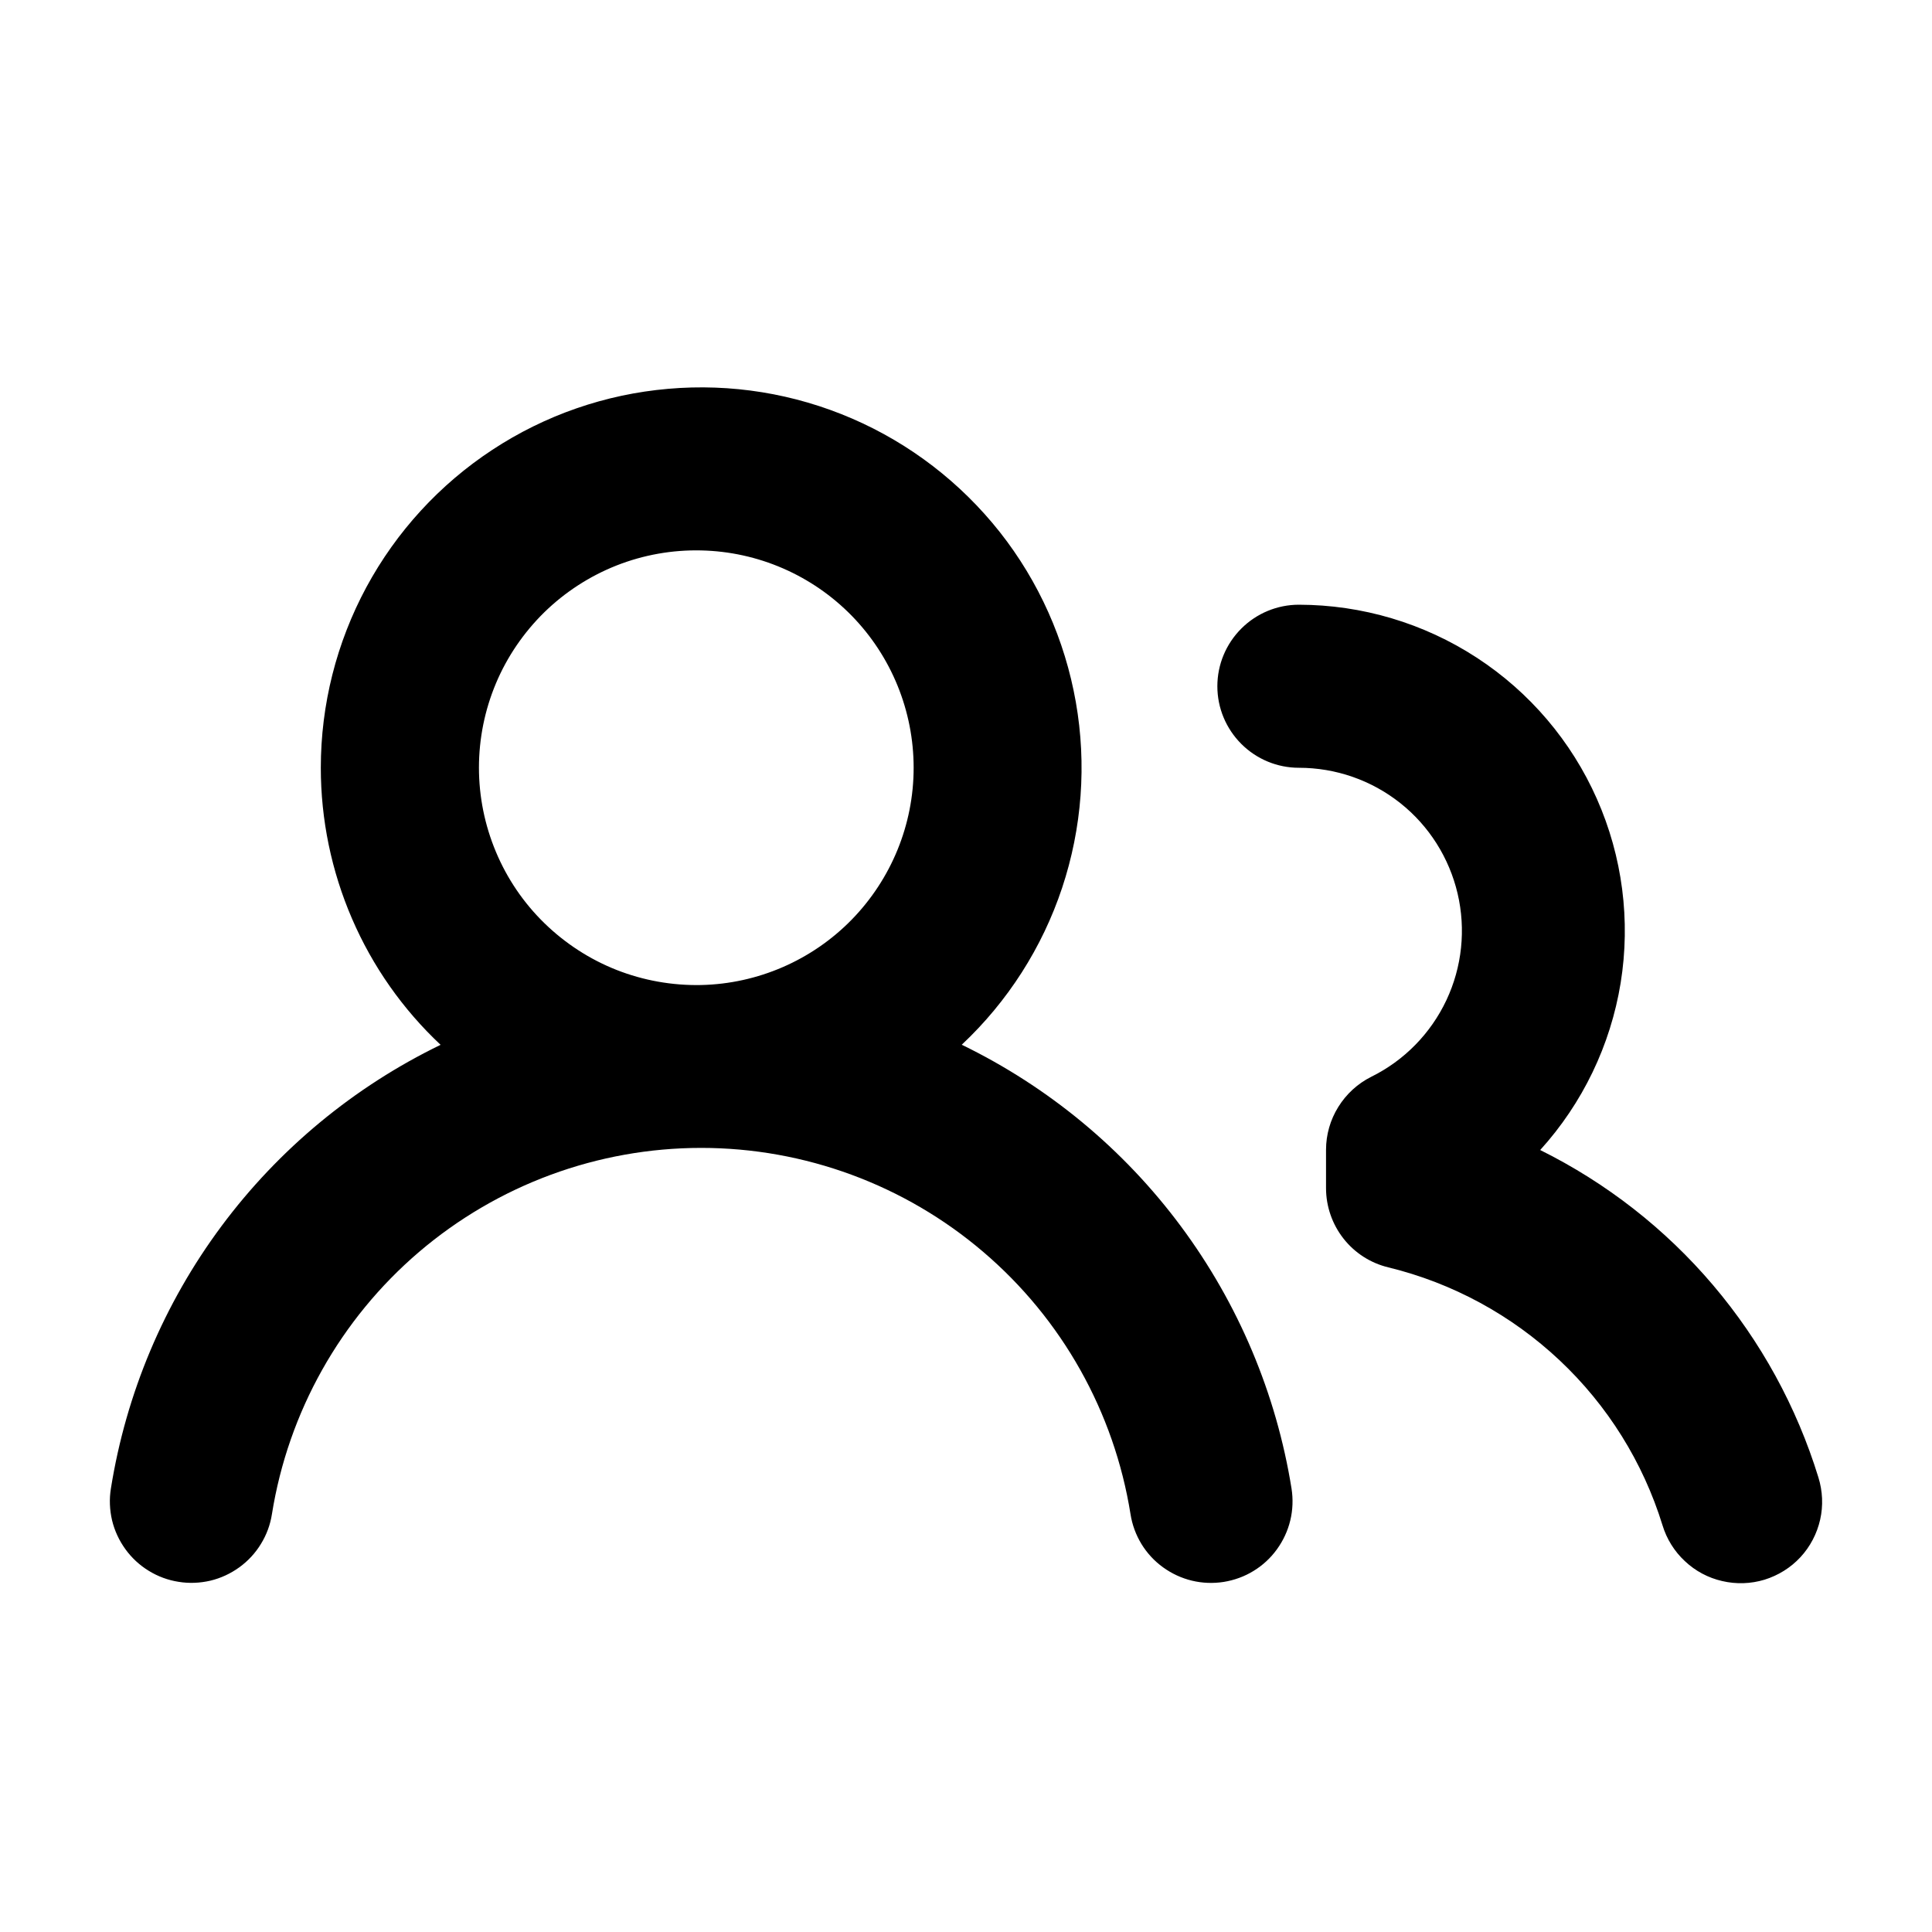 <svg viewBox="0 0 20 20" fill="none" xmlns="http://www.w3.org/2000/svg">
<path d="M3.321 7.948C3.321 7.295 3.483 6.653 3.793 6.078C4.103 5.504 4.551 5.015 5.096 4.657C5.641 4.298 6.267 4.081 6.917 4.025C7.568 3.968 8.222 4.074 8.821 4.333C9.42 4.592 9.945 4.996 10.35 5.508C10.754 6.02 11.024 6.625 11.137 7.268C11.25 7.911 11.201 8.571 10.995 9.191C10.789 9.81 10.432 10.368 9.956 10.815C10.853 11.251 11.631 11.895 12.225 12.695C12.819 13.495 13.212 14.426 13.37 15.41C13.387 15.519 13.383 15.631 13.357 15.739C13.331 15.847 13.284 15.948 13.219 16.038C13.154 16.128 13.072 16.204 12.977 16.262C12.883 16.32 12.778 16.358 12.668 16.376C12.559 16.393 12.447 16.389 12.339 16.363C12.231 16.337 12.13 16.29 12.04 16.225C11.95 16.16 11.874 16.078 11.816 15.983C11.759 15.889 11.72 15.784 11.703 15.674C11.534 14.617 10.994 13.655 10.179 12.96C9.365 12.265 8.329 11.883 7.259 11.883C6.188 11.883 5.153 12.265 4.338 12.96C3.524 13.655 2.984 14.617 2.815 15.674C2.798 15.784 2.759 15.889 2.701 15.983C2.643 16.078 2.567 16.16 2.477 16.225C2.387 16.29 2.286 16.337 2.178 16.363C2.07 16.388 1.958 16.393 1.849 16.375C1.739 16.358 1.634 16.319 1.54 16.261C1.445 16.203 1.363 16.127 1.298 16.037C1.233 15.947 1.186 15.846 1.16 15.738C1.135 15.63 1.13 15.518 1.148 15.409C1.305 14.425 1.697 13.494 2.292 12.694C2.886 11.895 3.664 11.251 4.561 10.816C4.169 10.448 3.857 10.004 3.644 9.51C3.431 9.017 3.321 8.485 3.321 7.948ZM13.446 6.26C14.1 6.261 14.739 6.451 15.287 6.808C15.835 7.165 16.267 7.673 16.531 8.27C16.796 8.868 16.881 9.53 16.777 10.175C16.672 10.82 16.383 11.421 15.944 11.905C16.629 12.245 17.238 12.72 17.733 13.303C18.228 13.886 18.599 14.563 18.824 15.294C18.868 15.436 18.875 15.587 18.842 15.732C18.809 15.877 18.739 16.011 18.638 16.12C18.537 16.229 18.408 16.309 18.266 16.353C18.124 16.396 17.973 16.401 17.828 16.367C17.683 16.334 17.55 16.263 17.442 16.161C17.333 16.06 17.253 15.931 17.21 15.789C17.009 15.137 16.641 14.548 16.144 14.081C15.646 13.613 15.037 13.282 14.373 13.12C14.189 13.076 14.025 12.971 13.908 12.822C13.791 12.673 13.727 12.489 13.727 12.299V11.903C13.727 11.746 13.771 11.592 13.854 11.459C13.937 11.325 14.055 11.217 14.195 11.147C14.537 10.978 14.81 10.699 14.973 10.354C15.135 10.01 15.176 9.621 15.089 9.25C15.002 8.88 14.793 8.549 14.495 8.313C14.196 8.076 13.827 7.948 13.446 7.948C13.222 7.948 13.008 7.859 12.85 7.701C12.691 7.542 12.602 7.328 12.602 7.104C12.602 6.88 12.691 6.666 12.85 6.507C13.008 6.349 13.222 6.26 13.446 6.26ZM7.259 5.698C6.959 5.691 6.661 5.744 6.382 5.854C6.104 5.964 5.849 6.129 5.635 6.338C5.421 6.548 5.25 6.798 5.134 7.074C5.018 7.35 4.958 7.647 4.958 7.947C4.958 8.246 5.018 8.543 5.134 8.819C5.25 9.096 5.42 9.346 5.634 9.555C5.849 9.765 6.103 9.93 6.381 10.04C6.66 10.15 6.958 10.203 7.258 10.197C7.845 10.184 8.405 9.941 8.816 9.521C9.227 9.1 9.458 8.536 9.458 7.948C9.458 7.36 9.228 6.795 8.817 6.374C8.406 5.954 7.847 5.711 7.259 5.698Z" fill="currentcolor"/>
</svg>
